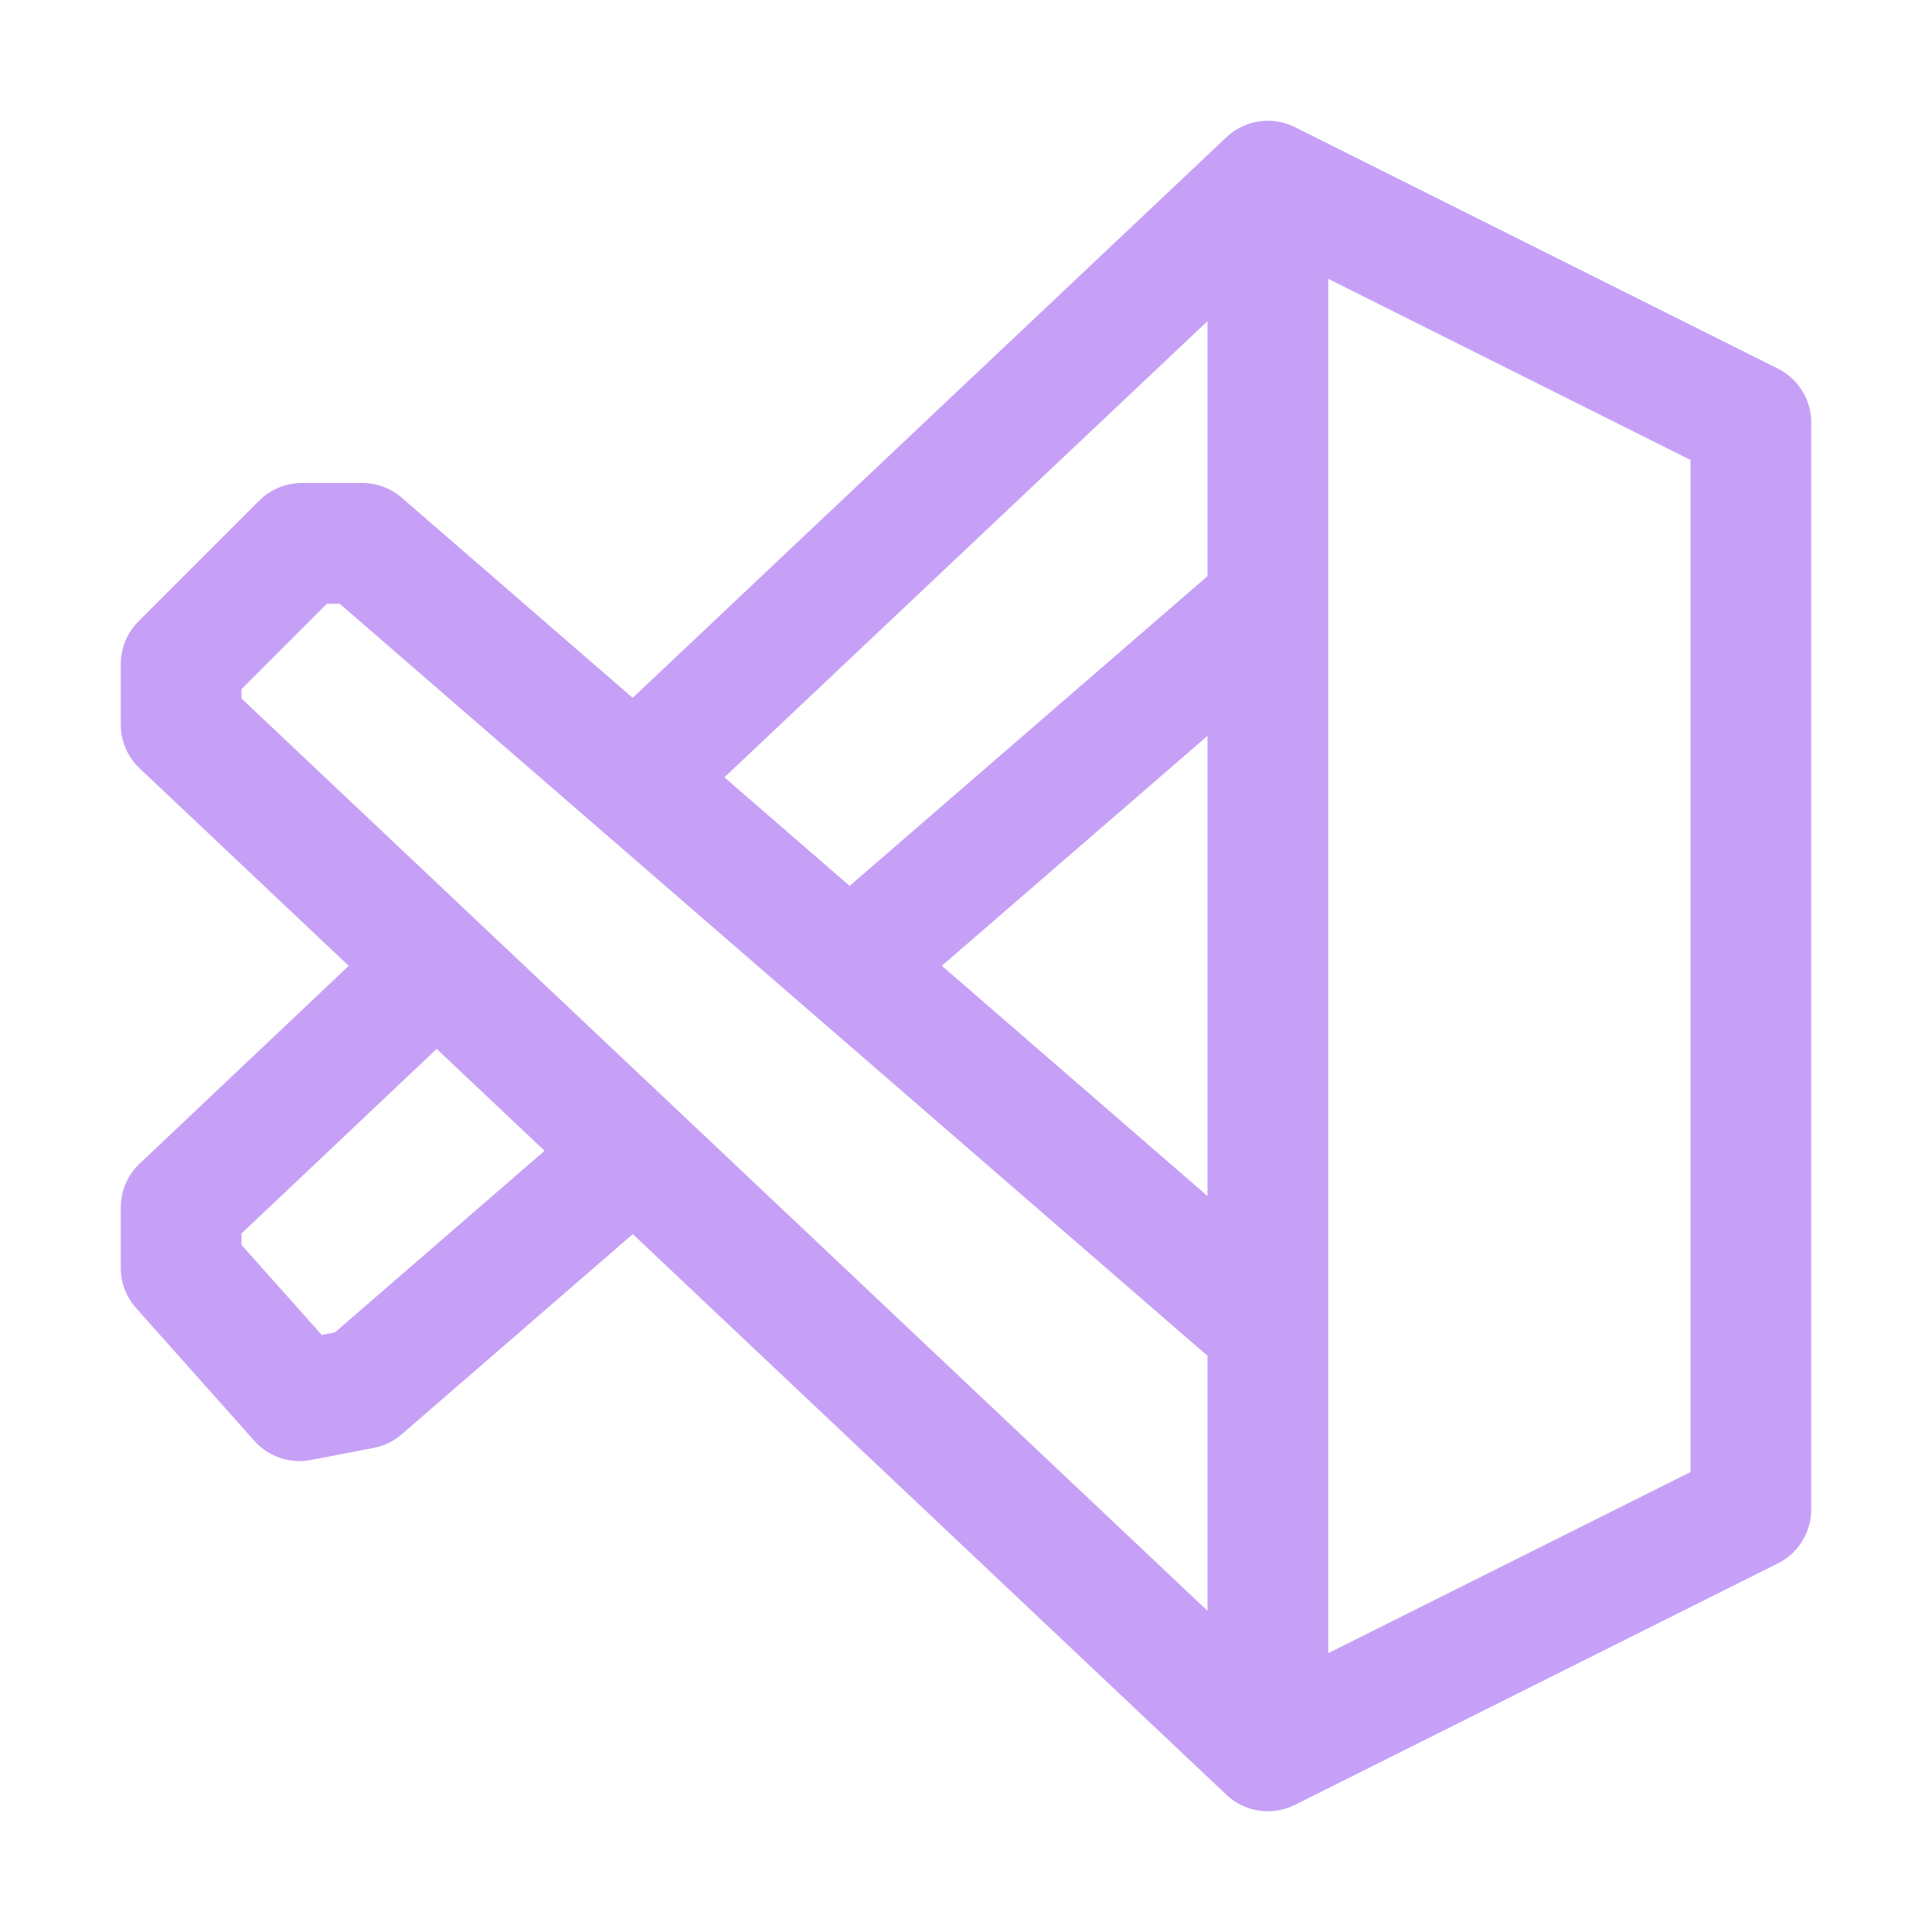 <svg xmlns="http://www.w3.org/2000/svg" width="3em" height="3em" viewBox="0 0 16 16"><path fill="none" stroke="#c6a0f6" stroke-linecap="round" stroke-linejoin="round" d="M10.5 11L3 4.5h-.5l-1 1V6l9 8.5l4-2v-9l-4-2v13m0-13L5.3 6.41M3.53 8.08L1.5 10v.5l.98 1.1l.52-.1l2.17-1.88m1.91-1.66L10.5 5"/></svg>